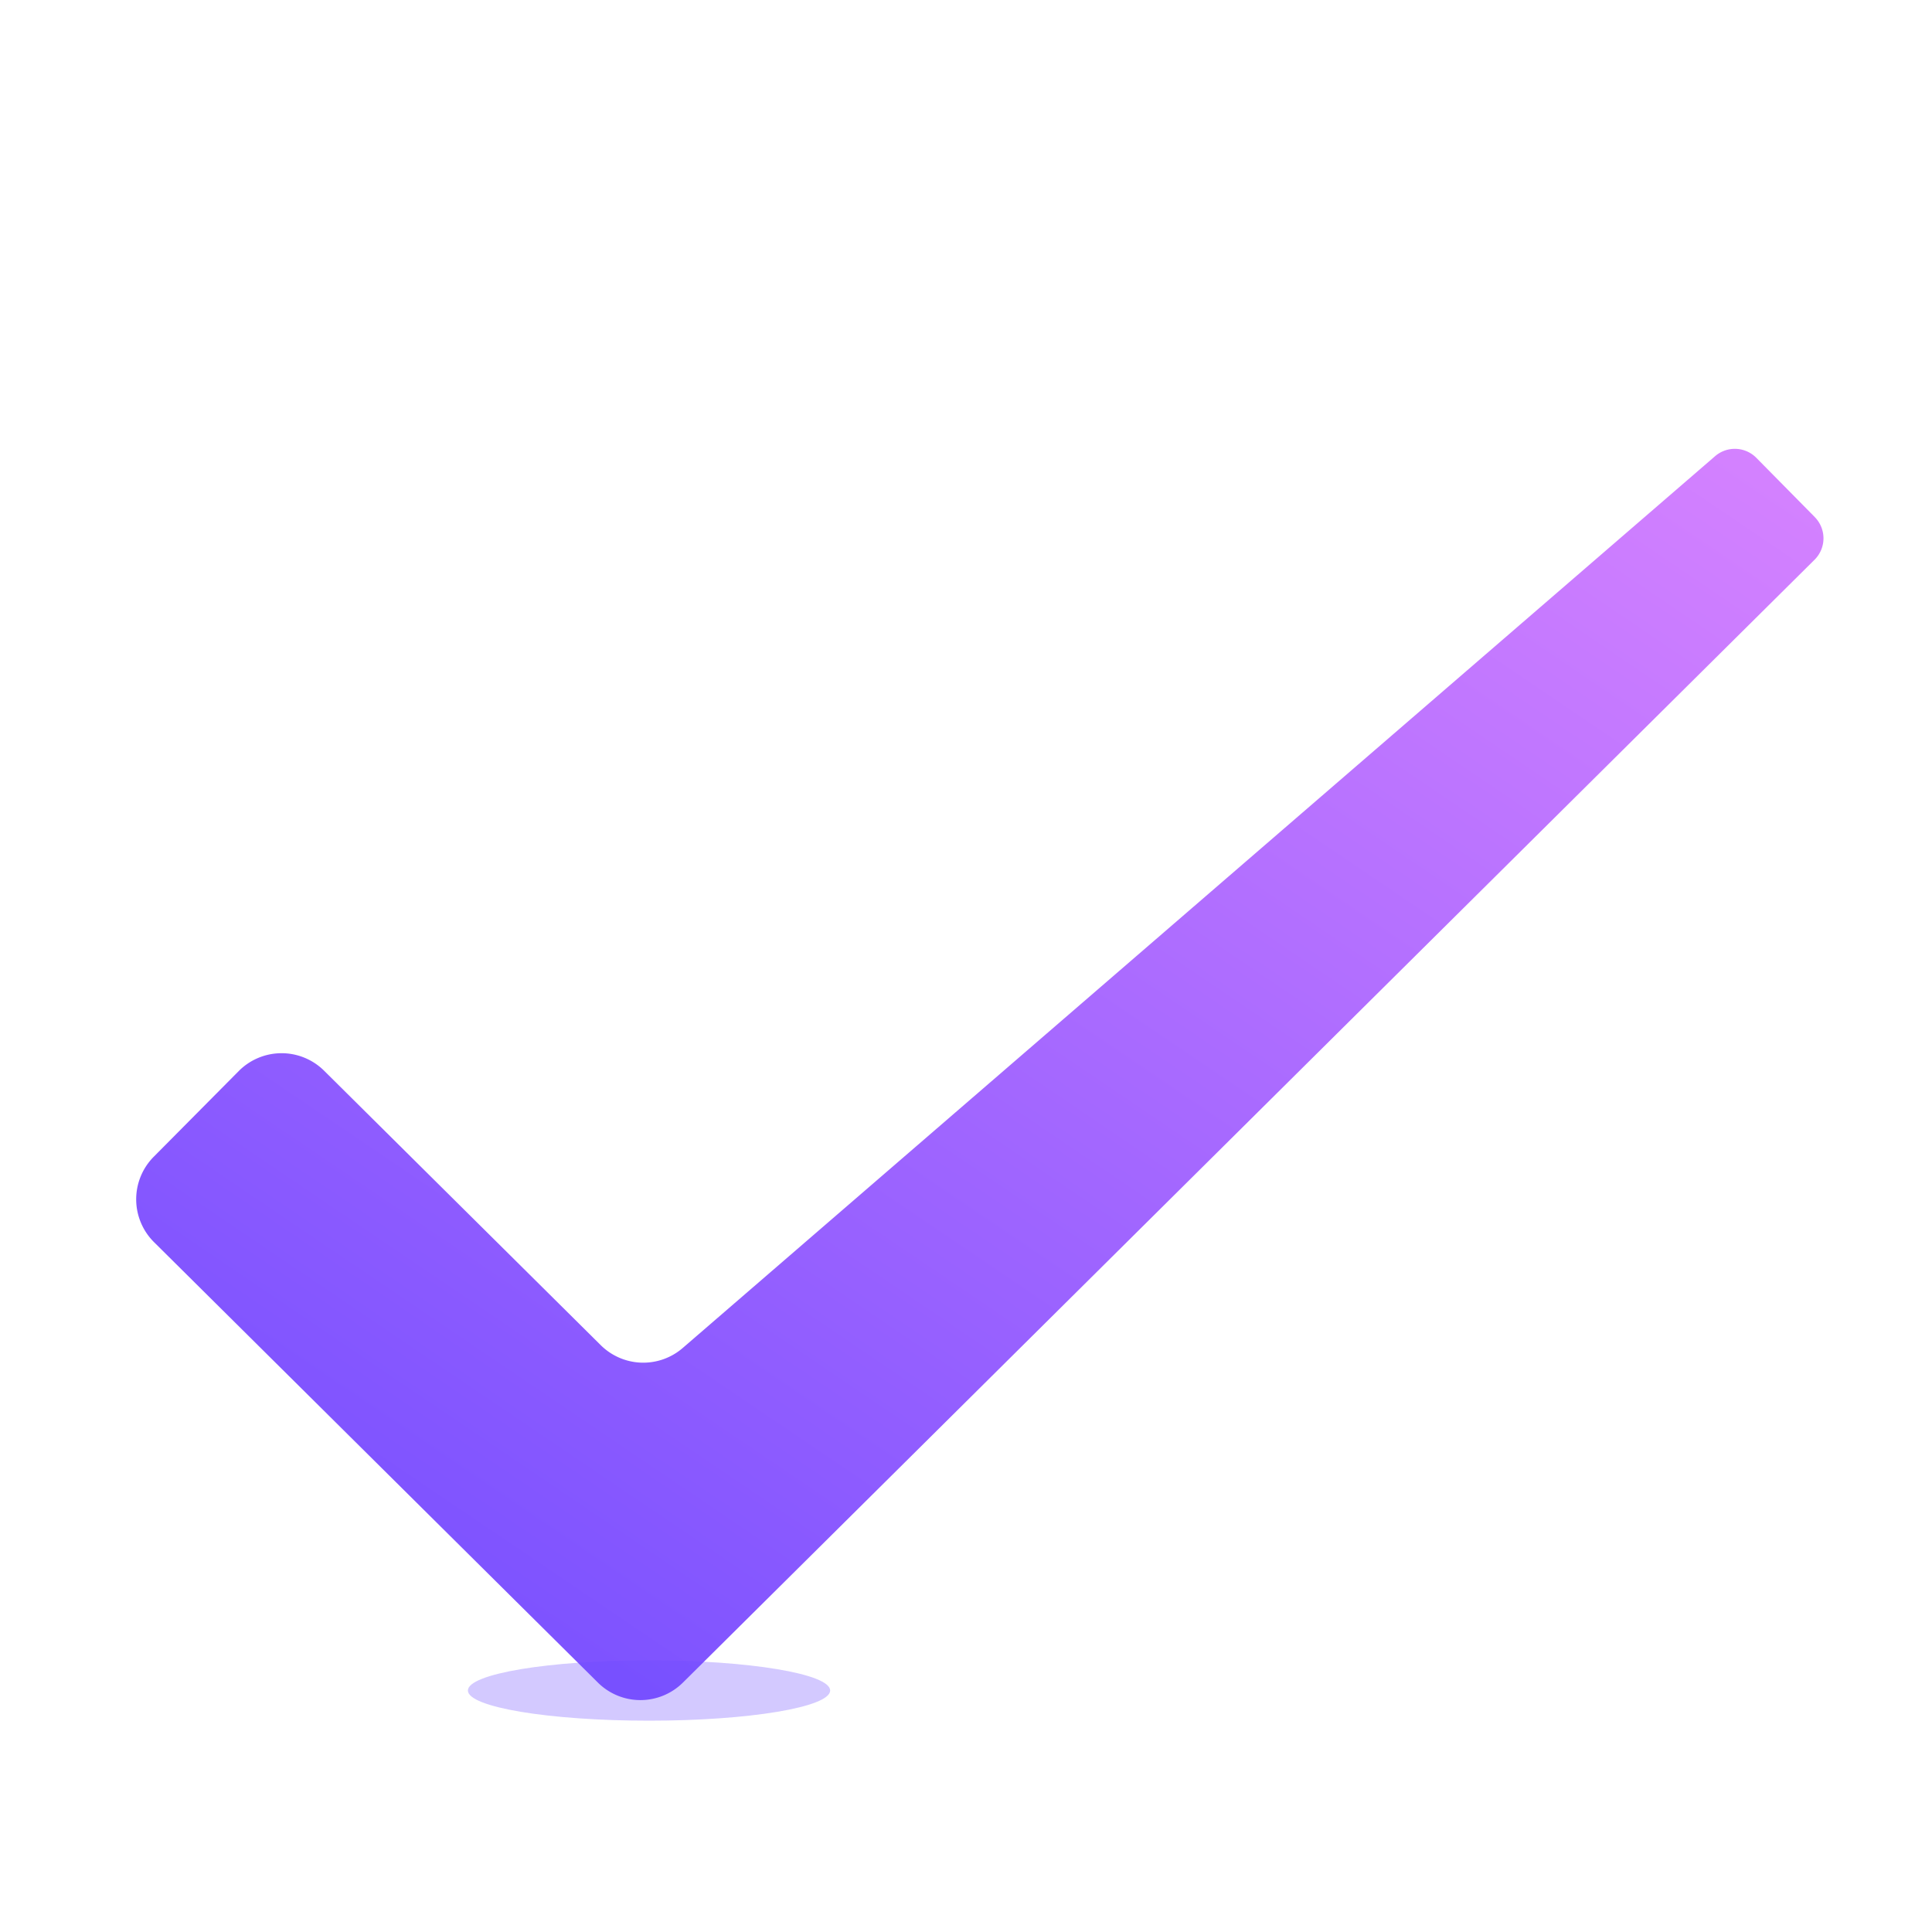 <svg xmlns="http://www.w3.org/2000/svg" width="128" height="128" fill="none" viewBox="0 0 128 128">
    <g filter="url(#a)">
        <path
            fill="url(#b)"
            fill-rule="evenodd"
            d="M120.234 31.26a2 2 0 0 1-.015 2.824l-74.973 74.391a4 4 0 0 1-5.635 0L10.205 79.296a4 4 0 0 1-.022-5.656l5.634-5.68a4 4 0 0 1 5.657-.021L39.8 86.12a4 4 0 0 0 5.432.188l68.397-59.085a2 2 0 0 1 2.731.108l3.875 3.927Z"
            clip-rule="evenodd"
        />
    </g>
    <g filter="url(#c)">
        <ellipse cx="43" cy="112" fill="#6D4AFF" fill-opacity=".3" rx="12" ry="2" />
    </g>
    <defs>
        <filter
            id="a"
            width="111.788"
            height="85.898"
            x="9.022"
            y="26.737"
            color-interpolation-filters="sRGB"
            filterUnits="userSpaceOnUse"
        >
            <feFlood flood-opacity="0" result="BackgroundImageFix" />
            <feBlend in="SourceGraphic" in2="BackgroundImageFix" result="shape" />
            <feColorMatrix in="SourceAlpha" result="hardAlpha" values="0 0 0 0 0 0 0 0 0 0 0 0 0 0 0 0 0 0 127 0" />
            <feOffset dy="3" />
            <feGaussianBlur stdDeviation="2" />
            <feComposite in2="hardAlpha" k2="-1" k3="1" operator="arithmetic" />
            <feColorMatrix values="0 0 0 0 1 0 0 0 0 1 0 0 0 0 1 0 0 0 0.25 0" />
            <feBlend in2="shape" result="effect1_innerShadow_45495_67356" />
        </filter>
        <filter
            id="c"
            width="40"
            height="20"
            x="23"
            y="102"
            color-interpolation-filters="sRGB"
            filterUnits="userSpaceOnUse"
        >
            <feFlood flood-opacity="0" result="BackgroundImageFix" />
            <feBlend in="SourceGraphic" in2="BackgroundImageFix" result="shape" />
            <feGaussianBlur result="effect1_foregroundBlur_45495_67356" stdDeviation="4" />
        </filter>
        <linearGradient id="b" x1="121.635" x2="46.152" y1="26" y2="137.522" gradientUnits="userSpaceOnUse">
            <stop stop-color="#D783FF" />
            <stop offset="1" stop-color="#6D4AFF" />
        </linearGradient>
    </defs>
</svg>
